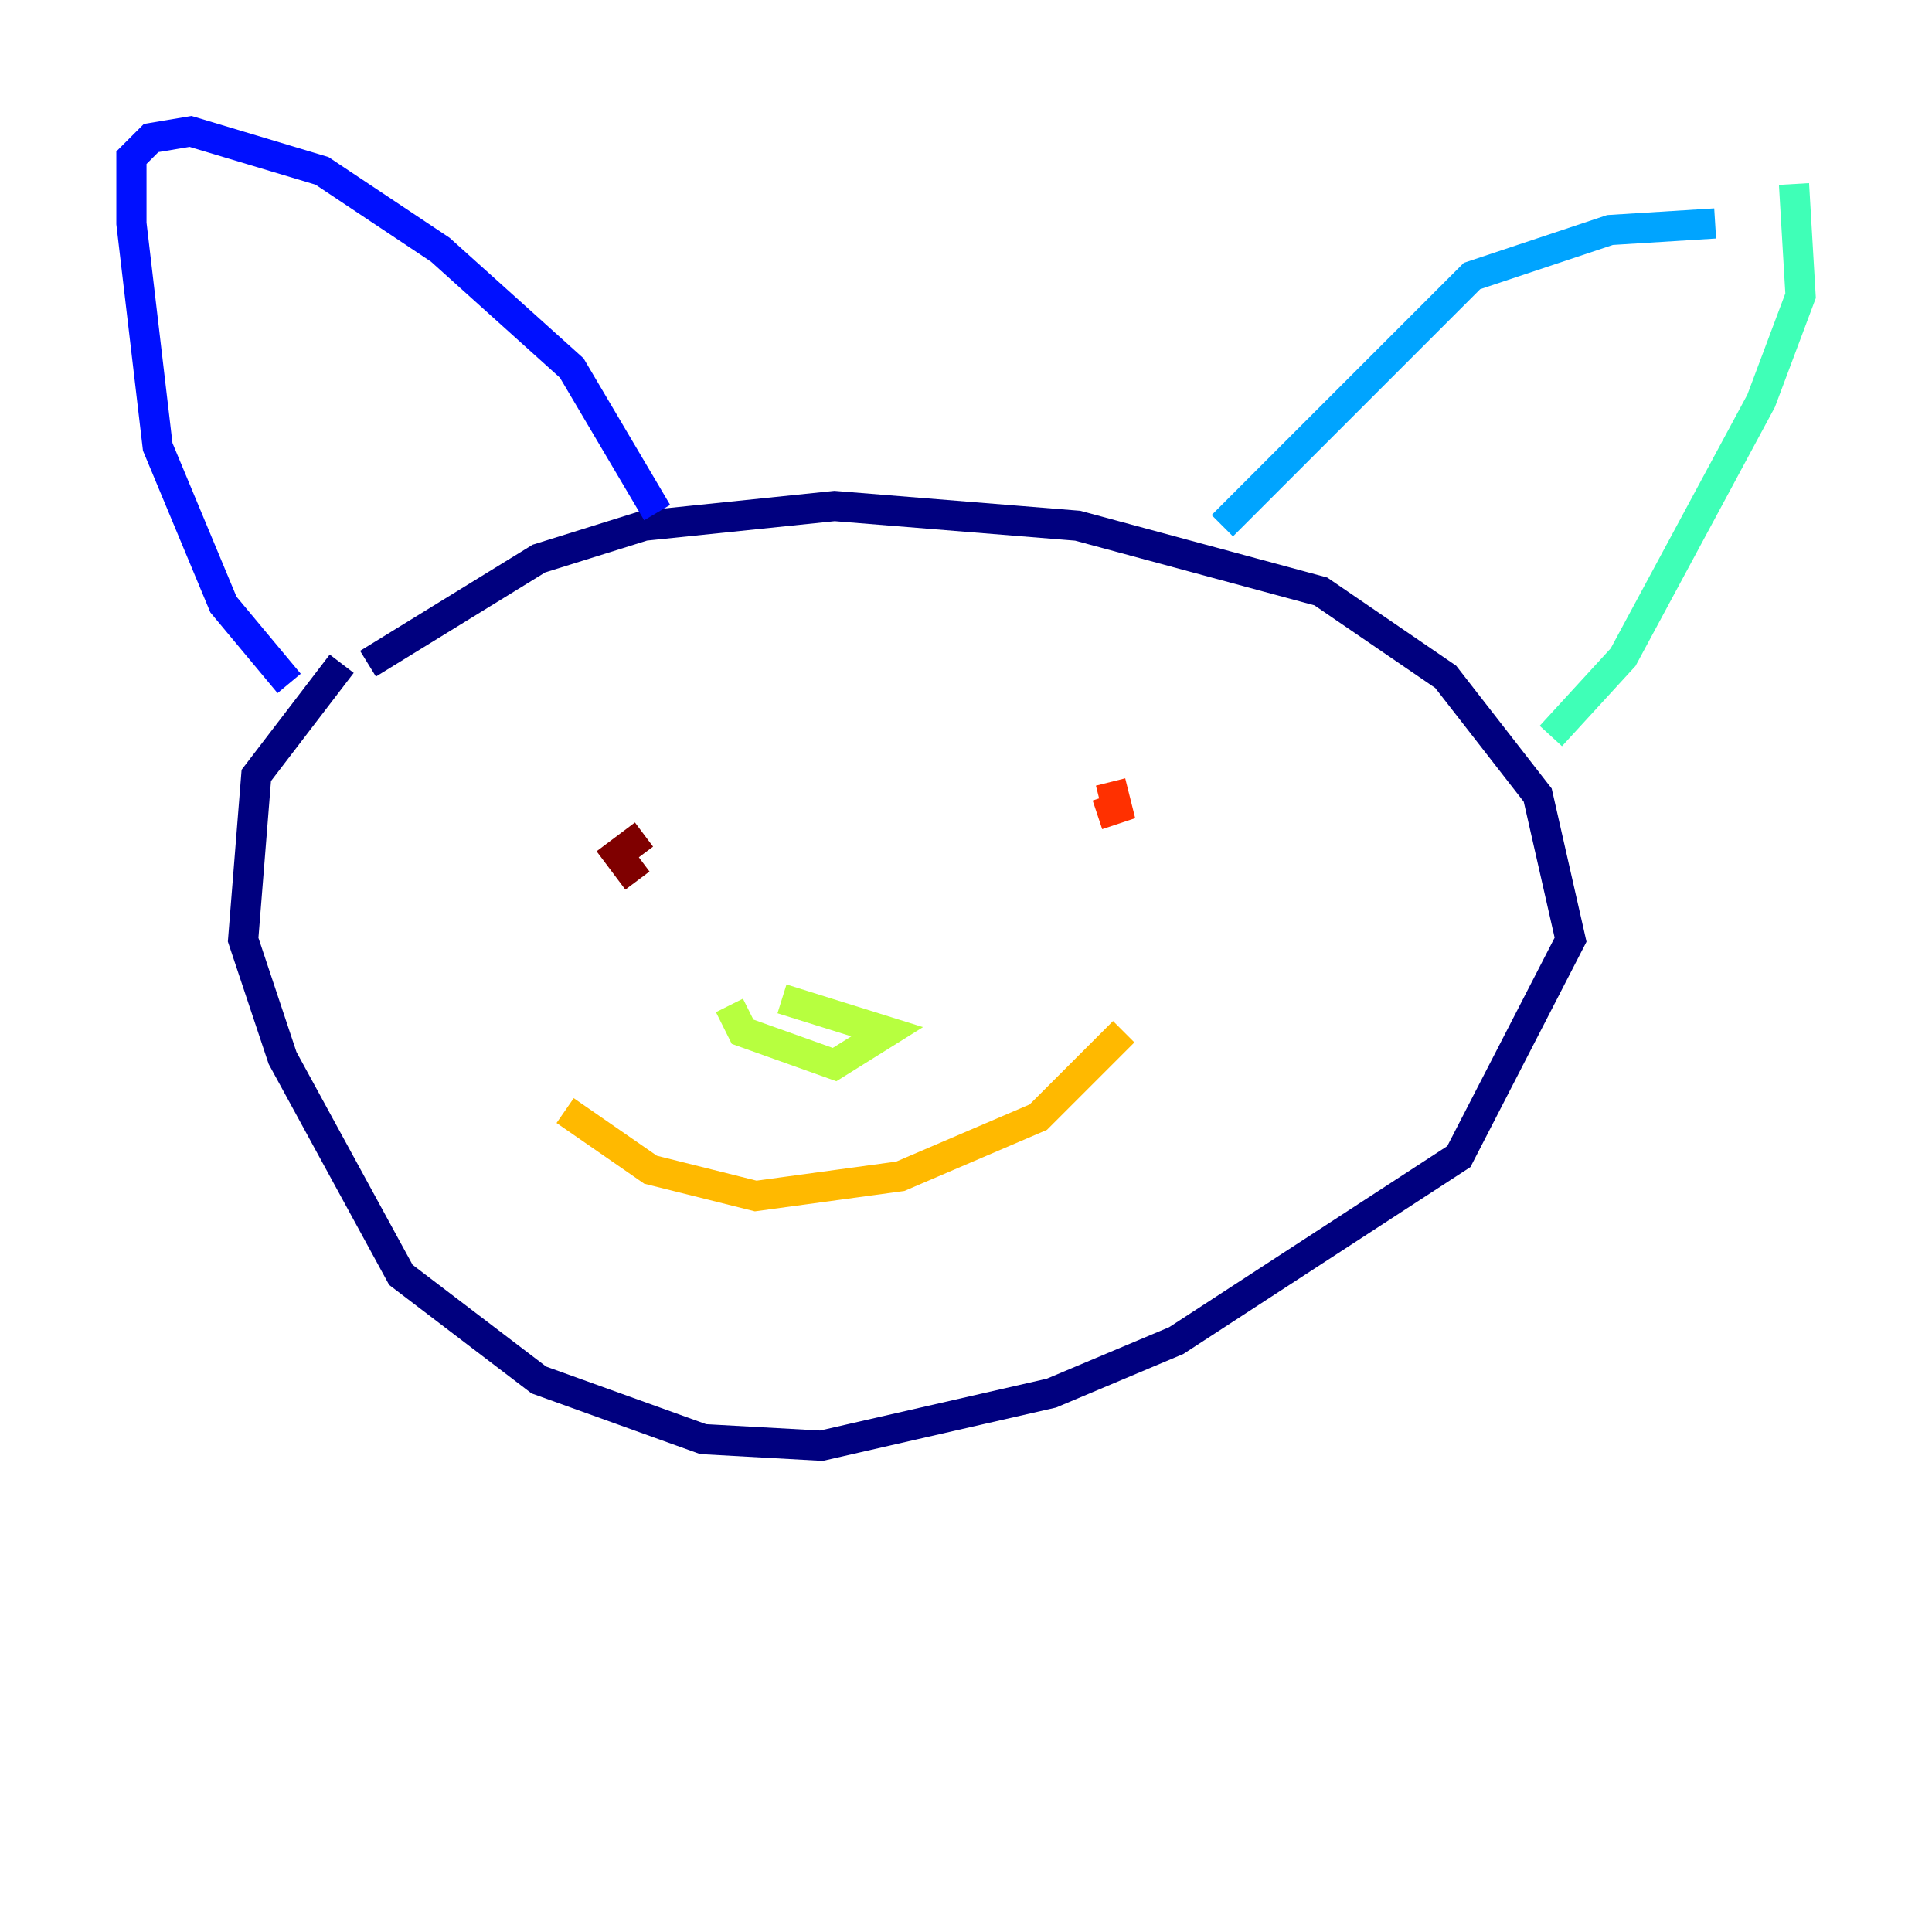 <?xml version="1.0" encoding="utf-8" ?>
<svg baseProfile="tiny" height="128" version="1.2" viewBox="0,0,128,128" width="128" xmlns="http://www.w3.org/2000/svg" xmlns:ev="http://www.w3.org/2001/xml-events" xmlns:xlink="http://www.w3.org/1999/xlink"><defs /><polyline fill="none" points="22.64,43.973 16.98,51.374 16.109,62.258 18.721,70.095 26.558,84.463 35.701,91.429 46.585,95.347 54.422,95.782 69.66,92.299 77.932,88.816 96.653,76.626 104.054,62.258 101.878,52.68 95.782,44.843 87.51,39.184 71.401,34.83 55.292,33.524 42.667,34.83 35.701,37.007 24.381,43.973" stroke="#00007f" stroke-width="2" /><polyline fill="none" points="19.157,45.279 14.803,40.054 10.449,29.605 8.707,14.803 8.707,10.449 10.014,9.143 12.626,8.707 21.333,11.32 29.17,16.544 37.878,24.381 43.537,33.959" stroke="#0010ff" stroke-width="2" /><polyline fill="none" points="80.98,34.83 97.524,18.286 106.667,15.238 113.633,14.803" stroke="#00a4ff" stroke-width="2" /><polyline fill="none" points="102.748,48.762 107.537,43.537 116.68,26.558 119.293,19.592 118.857,12.191" stroke="#3fffb7" stroke-width="2" /><polyline fill="none" points="48.327,66.612 49.197,68.354 55.292,70.531 58.776,68.354 51.809,66.177" stroke="#b7ff3f" stroke-width="2" /><polyline fill="none" points="37.442,73.578 43.102,77.497 50.068,79.238 59.646,77.932 68.789,74.014 74.449,68.354" stroke="#ffb900" stroke-width="2" /><polyline fill="none" points="73.578,51.809 74.014,53.551 72.707,53.986" stroke="#ff3000" stroke-width="2" /><polyline fill="none" points="42.231,58.34 40.925,56.599 42.667,55.292" stroke="#7f0000" stroke-width="2" /></svg>